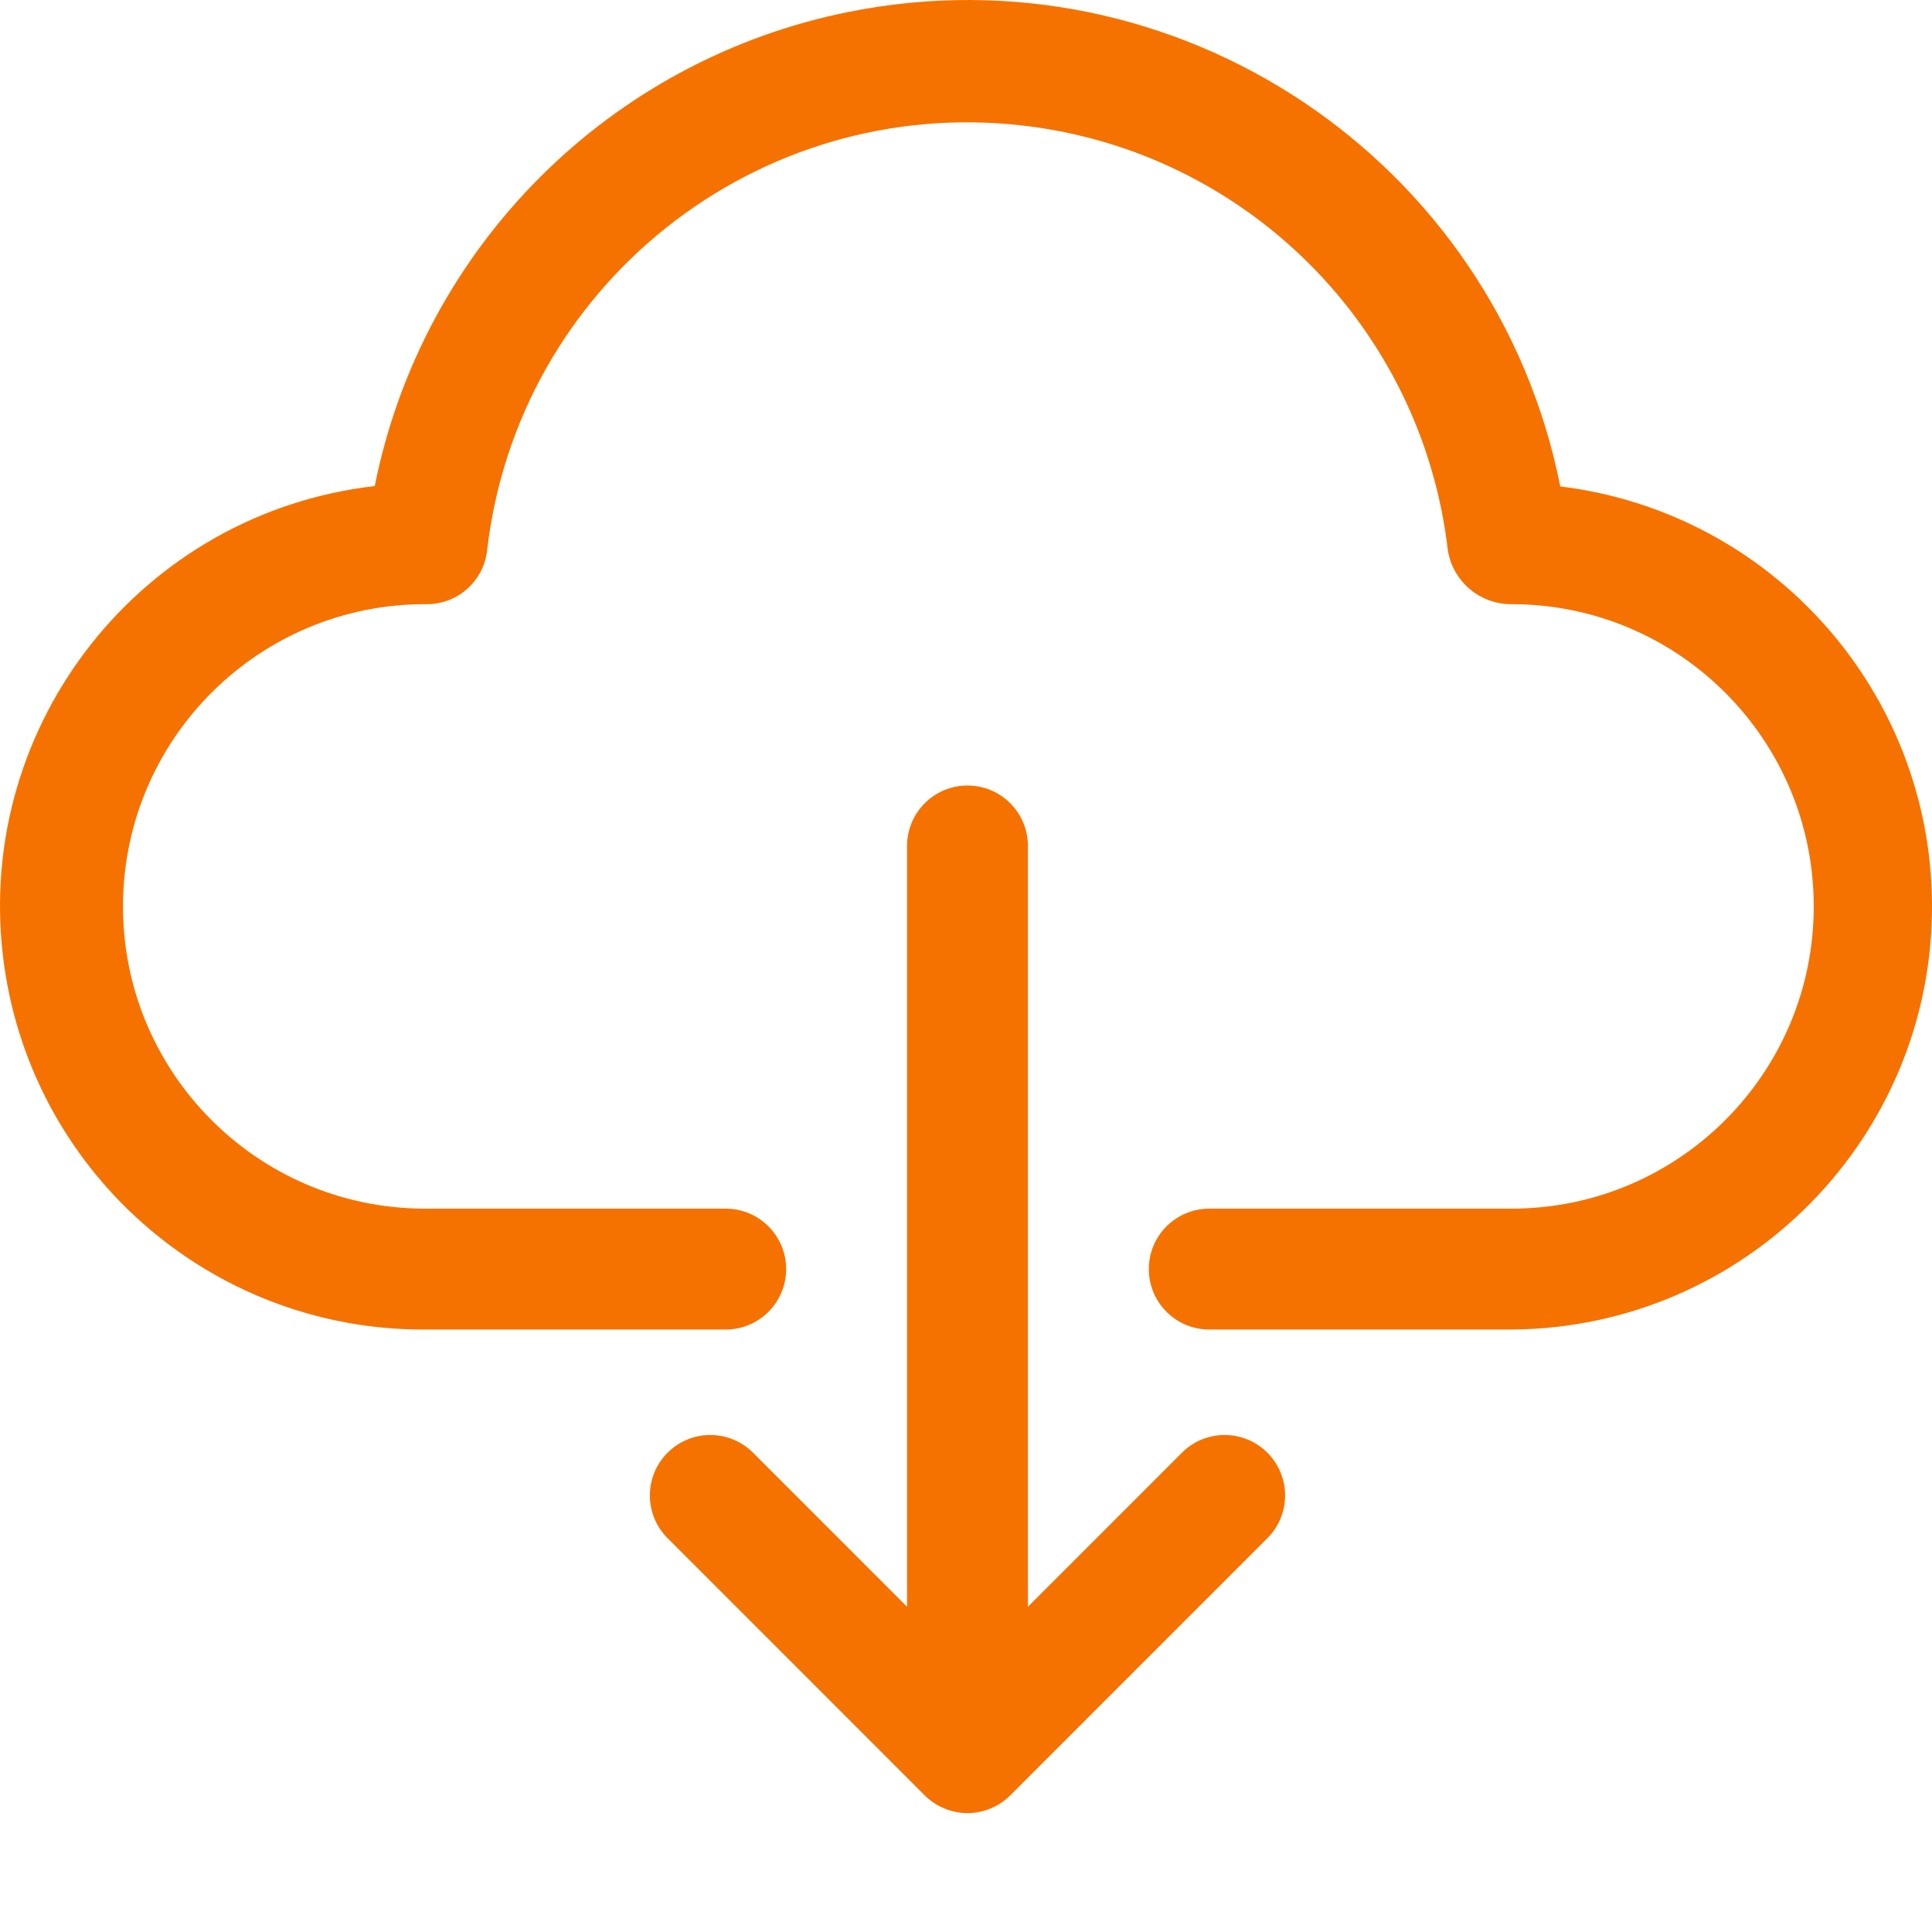 <svg xmlns="http://www.w3.org/2000/svg" height="512" width="512" style=""><rect id="backgroundrect" width="100%" height="100%" x="0" y="0" fill="none" stroke="none"/><g class="currentLayer" style=""><title>Layer 1</title><path d="m413.492 128.91c-17.293-86.766-101.648-143.082-188.414-125.789-63.461 12.648-113.082 62.238-125.77 125.691-61.52 7.09-105.648 62.707-98.562 124.23 6.523 56.621 54.48 99.34 111.477 99.301h80.094c8.848 0 16.02-7.172 16.02-16.02 0-8.848-7.172-16.02-16.02-16.02h-80.094c-44.238-.262-79.883-36.332-79.625-80.566.262-44.238 36.332-79.887 80.57-79.625 8.164 0 15.023-6.141 15.922-14.258 8.133-70.305 71.723-120.707 142.031-112.574 59.109 6.836 105.738 53.465 112.574 112.574 1.344 8.262 8.5 14.312 16.867 14.258 44.238 0 80.098 35.859 80.098 80.098 0 44.234-35.859 80.094-80.098 80.094h-80.094c-8.848 0-16.02 7.172-16.02 16.02 0 8.848 7.172 16.02 16.02 16.02h80.098c61.926-.387 111.816-50.902 111.434-112.828-.352-56.395-42.531-103.754-98.508-110.605zm0 0" id="svg_1" class="" fill="#f57200" fill-opacity="1"/><path d="m313.02 385.184-40.609 40.621v-201.613c0-8.848-7.172-16.02-16.016-16.02-8.848 0-16.02 7.172-16.02 16.02v201.613l-40.609-40.621c-6.145-6.367-16.289-6.543-22.652-.395-6.363 6.145-6.539 16.285-.395 22.648.133.137.262.266.395.395l67.938 67.953c1.484 1.48 3.242 2.656 5.176 3.461 3.941 1.668 8.391 1.668 12.336 0 1.934-.805 3.691-1.98 5.172-3.461l67.938-67.953c6.363-6.145 6.539-16.285.395-22.648-6.148-6.363-16.289-6.539-22.652-.395-.133.129-.266.258-.395.395zm0 0" id="svg_2" class="selected" fill="#f57200" fill-opacity="1"/></g></svg>
